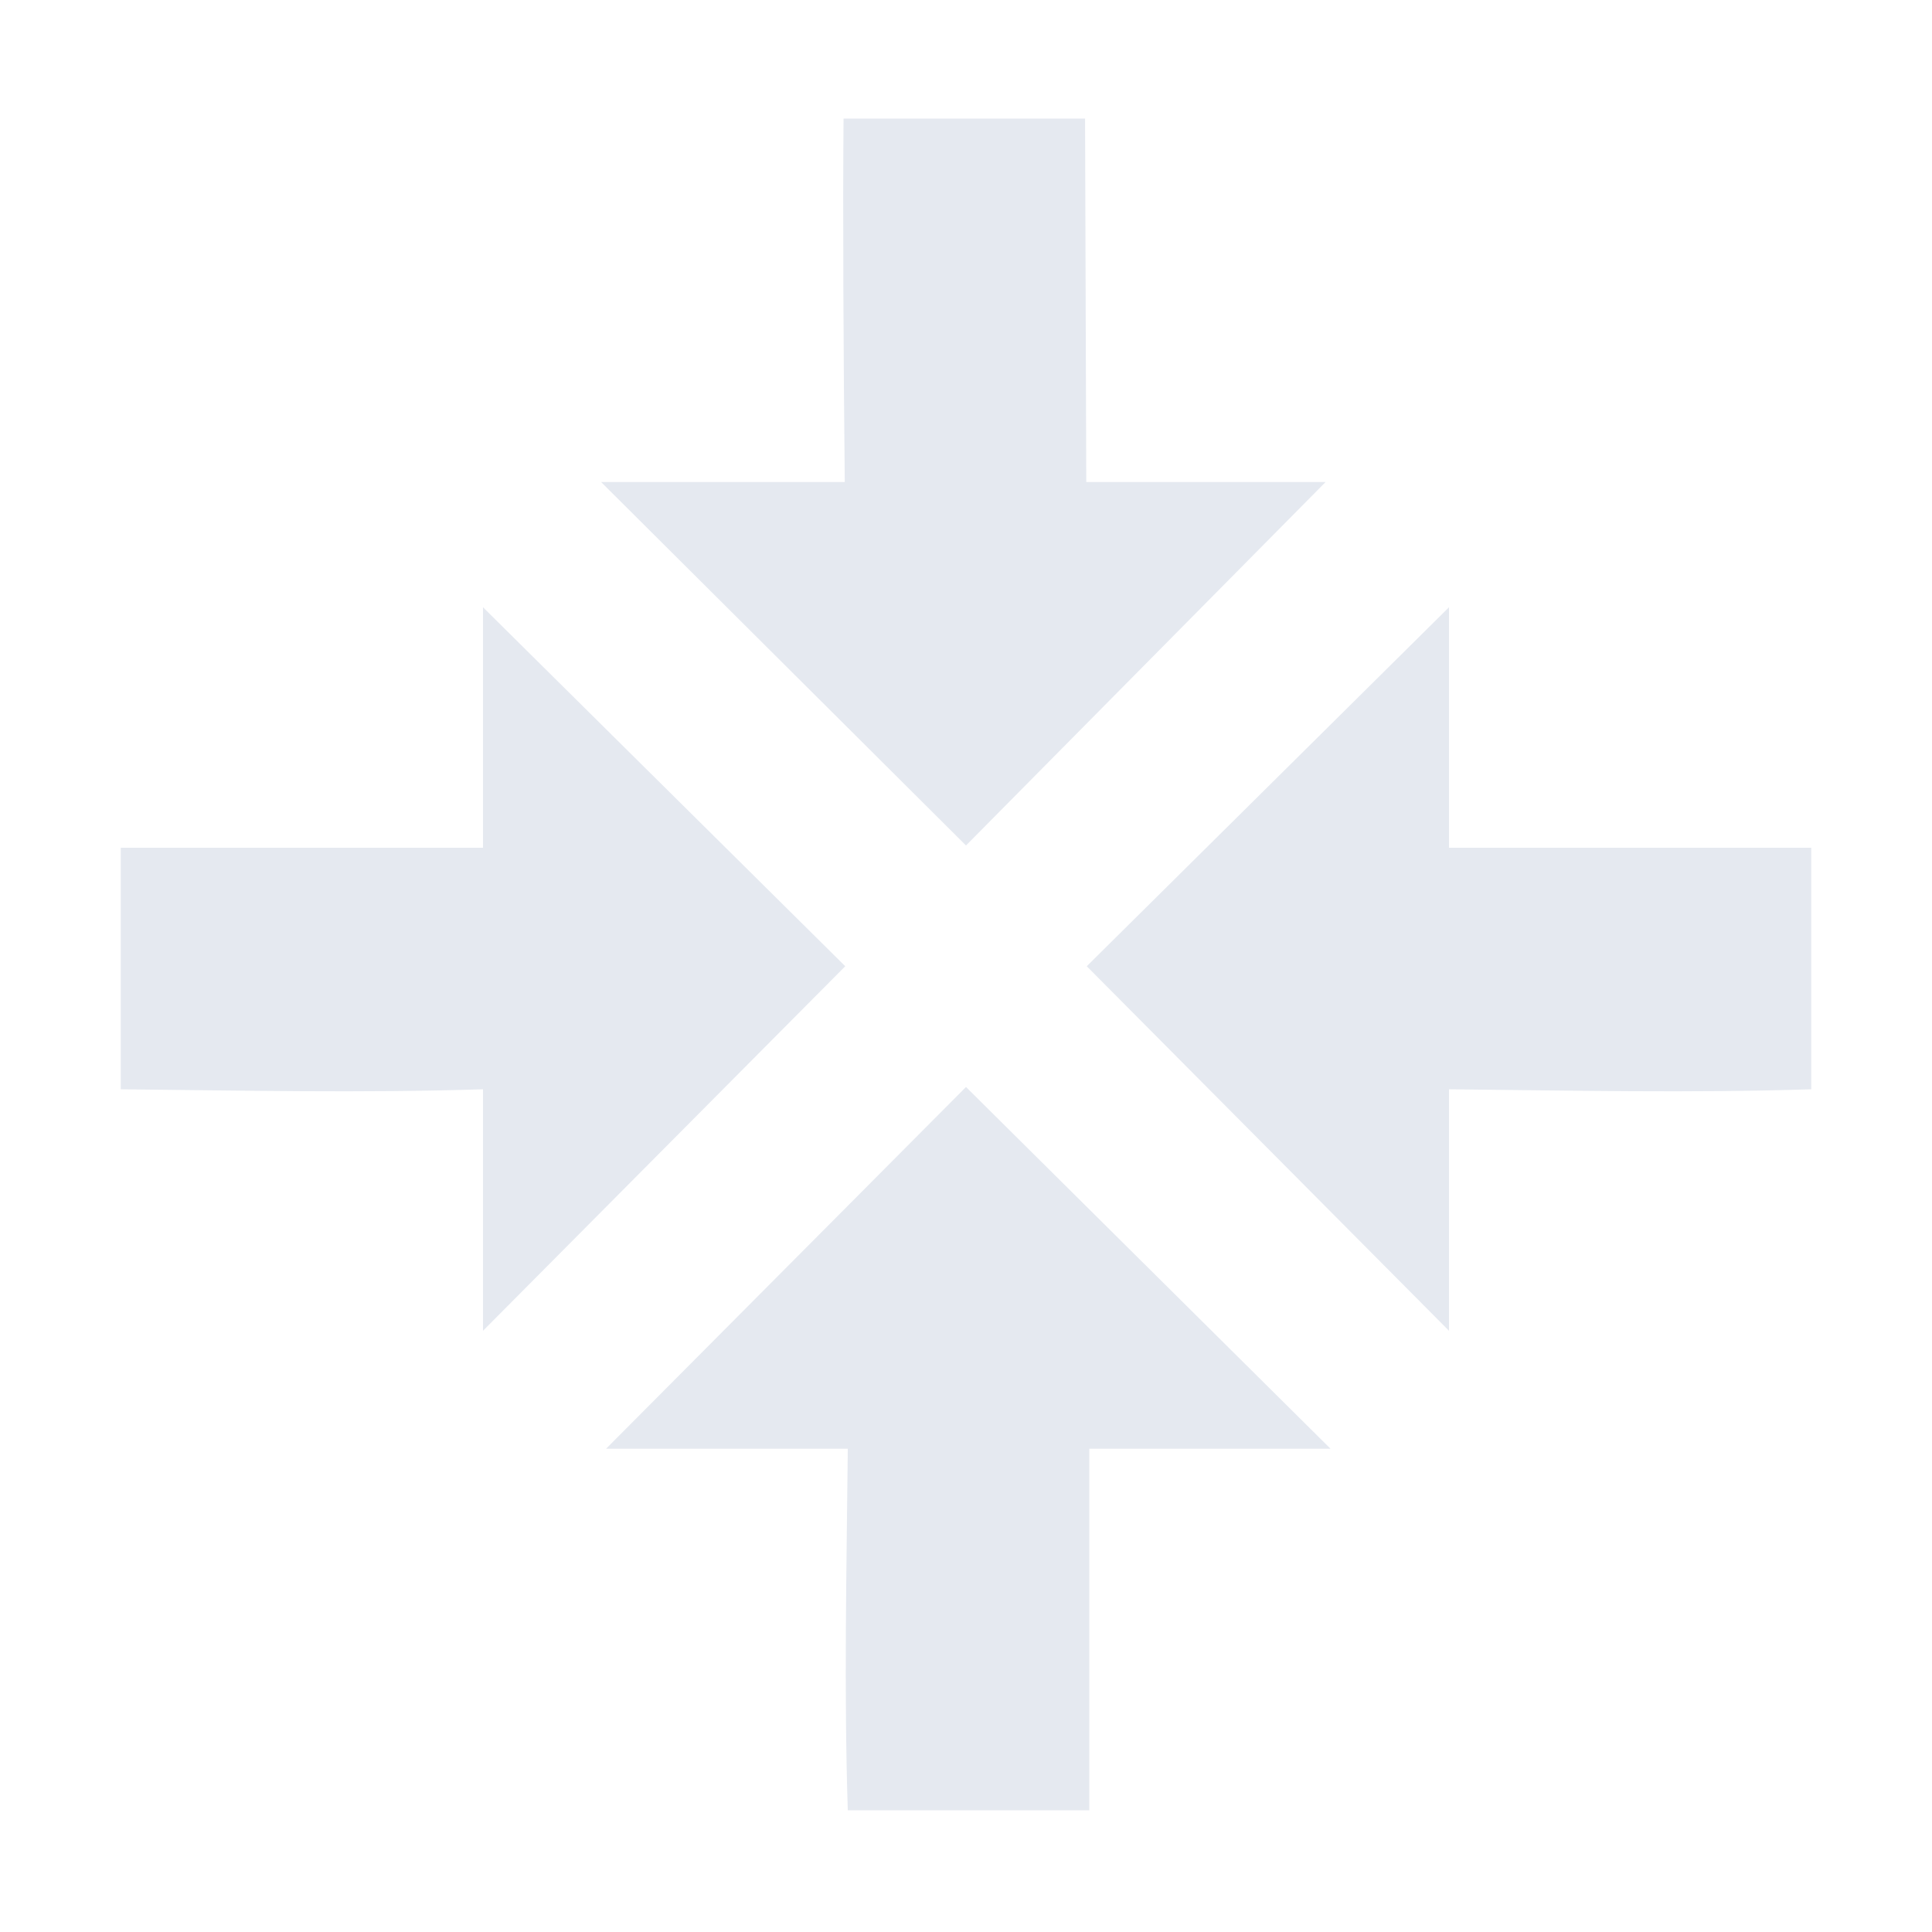 <?xml version="1.0" encoding="UTF-8"?>
<svg version="1.1" viewBox="0 0 16 16" xmlns="http://www.w3.org/2000/svg" xmlns:osb="http://www.openswatchbook.org/uri/2009/osb" xmlns:xlink="http://www.w3.org/1999/xlink">
<g id="stock" transform="translate(58.136 13.727)">
<g id="gimp-center" transform="matrix(1 0 0 1 -58.135 -13.725)">
<g transform="translate(0 -1036.4)">
<g style="fill:#bebebe">
<path transform="matrix(1 0 0 1 -.001 1036.4)" d="m6.986 0.98c-0.007 0.749-8.502e-4 1.974 0.01 3.01h-2.018l3.022 3.01 2.978-3.01h-1.982l-0.01-3.01h-2zm-2.986 4.047v1.992h-3v2c1 0.01 2 0.032 3 0v2l3-3.019-3-2.973zm8 0-3 2.973 3 3.019v-2c1 0.01 2 0.032 3 0v-2h-3v-1.992zm-4 3.973-2.981 2.996h2.002c-0.01 0.998-0.032 1.996 0 2.994h2v-2.994h1.998l-3.019-2.996z" style="fill:#e5e9f0;stroke-width:1"/>
</g>
</g>
</g>
</g>
</svg>
